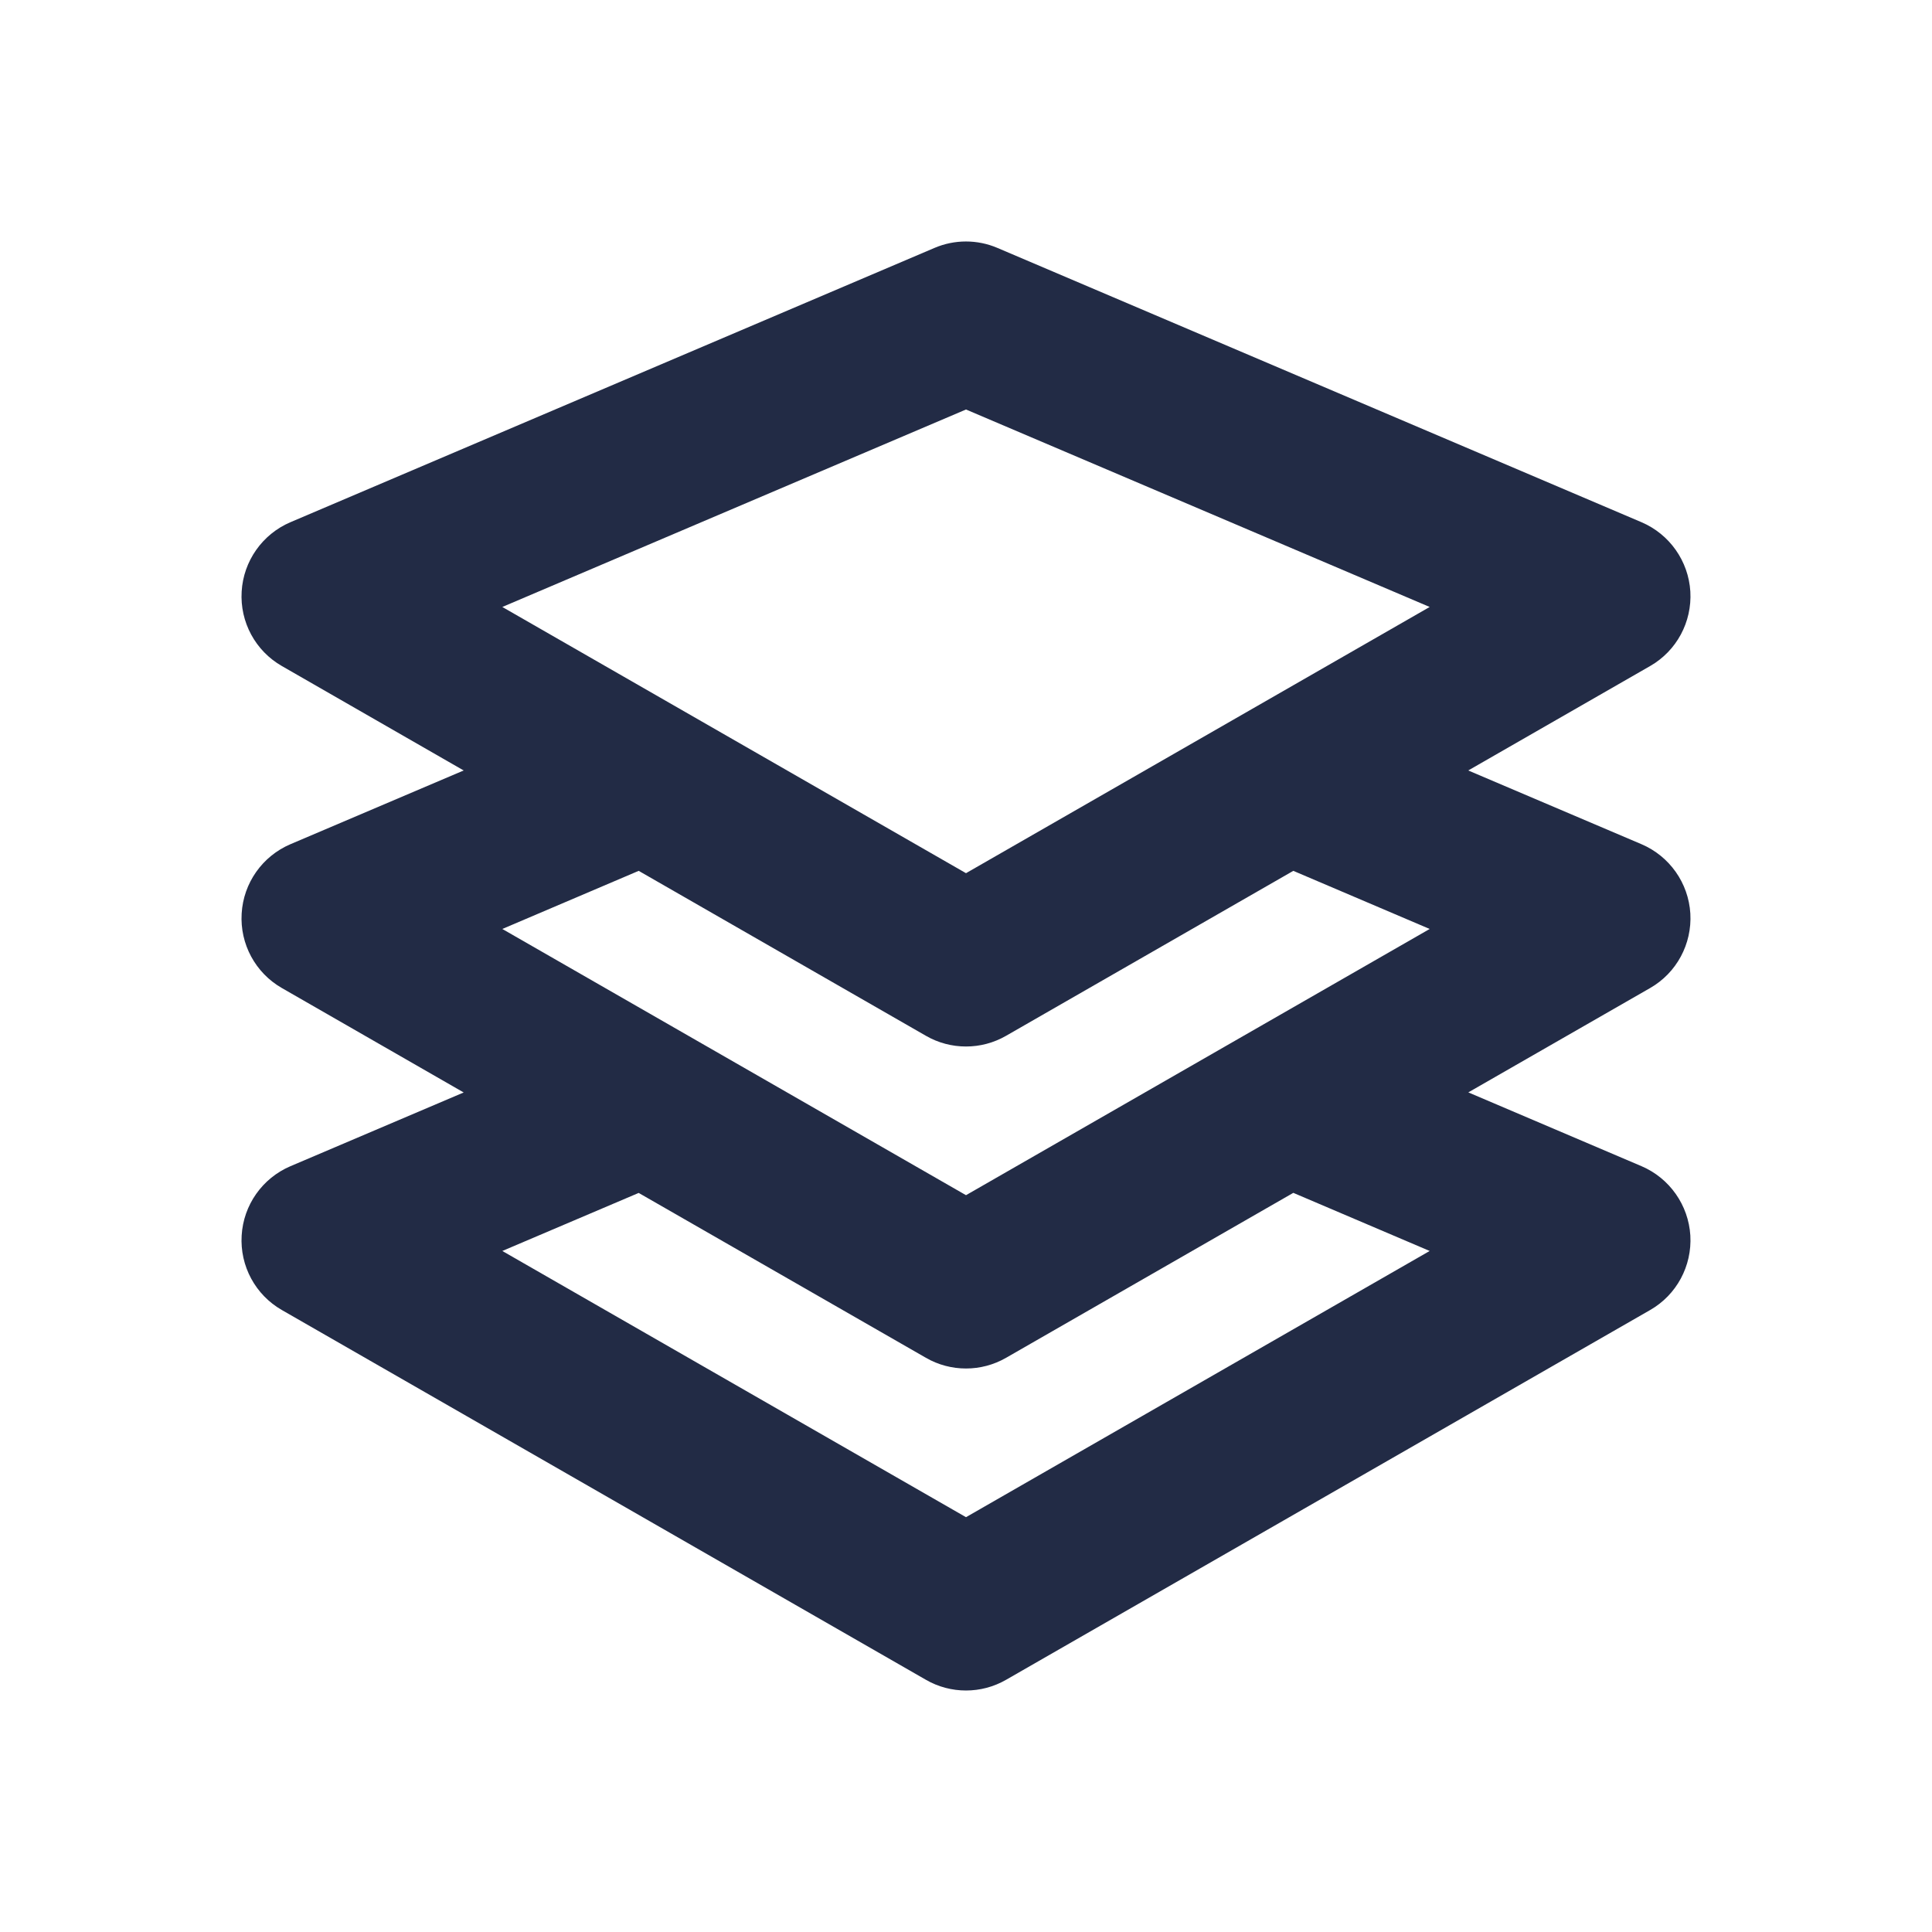 <svg width="24" height="24" viewBox="0 0 24 24" fill="none" xmlns="http://www.w3.org/2000/svg">
<g id="27) Icon/layers">
<path id="&#240;&#159;&#142;&#168; Icon &#208;&#161;olor" fill-rule="evenodd" clip-rule="evenodd" d="M17.76 15.54L12 18.847L6.24 15.54L7.934 14.819L11.502 16.867C11.656 16.956 11.828 17 12 17C12.172 17 12.343 16.956 12.498 16.867L16.066 14.818L17.76 15.54ZM11.502 12.867C11.656 12.956 11.828 13 12 13C12.172 13 12.343 12.956 12.498 12.867L16.066 10.818L17.76 11.54L12 14.847L6.24 11.54L7.934 10.818L11.502 12.867ZM12 5.087L17.76 7.54L12 10.847L6.24 7.54L12 5.087ZM20.998 11.348C20.975 10.969 20.74 10.636 20.391 10.487L18.239 9.571L20.498 8.274C20.827 8.086 21.02 7.727 20.998 7.348C20.975 6.97 20.74 6.636 20.391 6.487L12.391 3.08C12.141 2.973 11.858 2.973 11.608 3.08L3.608 6.487C3.259 6.636 3.024 6.97 3.002 7.348C2.979 7.727 3.173 8.086 3.502 8.274L5.76 9.571L3.608 10.487C3.259 10.636 3.024 10.969 3.002 11.348C2.979 11.727 3.173 12.086 3.502 12.274L5.76 13.571L3.608 14.487C3.259 14.636 3.024 14.969 3.002 15.348C2.979 15.727 3.173 16.086 3.502 16.274L11.502 20.867C11.656 20.956 11.828 21 12 21C12.172 21 12.343 20.956 12.498 20.867L20.498 16.274C20.827 16.086 21.02 15.727 20.998 15.348C20.975 14.97 20.74 14.636 20.392 14.487L18.24 13.57L20.498 12.274C20.827 12.086 21.02 11.727 20.998 11.348Z" fill="#222B45"/>
<mask id="mask0" mask-type="alpha" maskUnits="userSpaceOnUse" x="3" y="2" width="18" height="19">
<path id="&#240;&#159;&#142;&#168; Icon &#208;&#161;olor_2" fill-rule="evenodd" clip-rule="evenodd" d="M17.76 15.54L12 18.847L6.24 15.54L7.934 14.819L11.502 16.867C11.656 16.956 11.828 17 12 17C12.172 17 12.343 16.956 12.498 16.867L16.066 14.818L17.76 15.54ZM11.502 12.867C11.656 12.956 11.828 13 12 13C12.172 13 12.343 12.956 12.498 12.867L16.066 10.818L17.76 11.54L12 14.847L6.24 11.54L7.934 10.818L11.502 12.867ZM12 5.087L17.76 7.54L12 10.847L6.24 7.54L12 5.087ZM20.998 11.348C20.975 10.969 20.74 10.636 20.391 10.487L18.239 9.571L20.498 8.274C20.827 8.086 21.02 7.727 20.998 7.348C20.975 6.97 20.74 6.636 20.391 6.487L12.391 3.08C12.141 2.973 11.858 2.973 11.608 3.08L3.608 6.487C3.259 6.636 3.024 6.97 3.002 7.348C2.979 7.727 3.173 8.086 3.502 8.274L5.76 9.571L3.608 10.487C3.259 10.636 3.024 10.969 3.002 11.348C2.979 11.727 3.173 12.086 3.502 12.274L5.76 13.571L3.608 14.487C3.259 14.636 3.024 14.969 3.002 15.348C2.979 15.727 3.173 16.086 3.502 16.274L11.502 20.867C11.656 20.956 11.828 21 12 21C12.172 21 12.343 20.956 12.498 20.867L20.498 16.274C20.827 16.086 21.02 15.727 20.998 15.348C20.975 14.97 20.74 14.636 20.392 14.487L18.24 13.57L20.498 12.274C20.827 12.086 21.02 11.727 20.998 11.348Z" fill="white"/>
</mask>
<g mask="url(#mask0)">
</g>
</g>
</svg>
